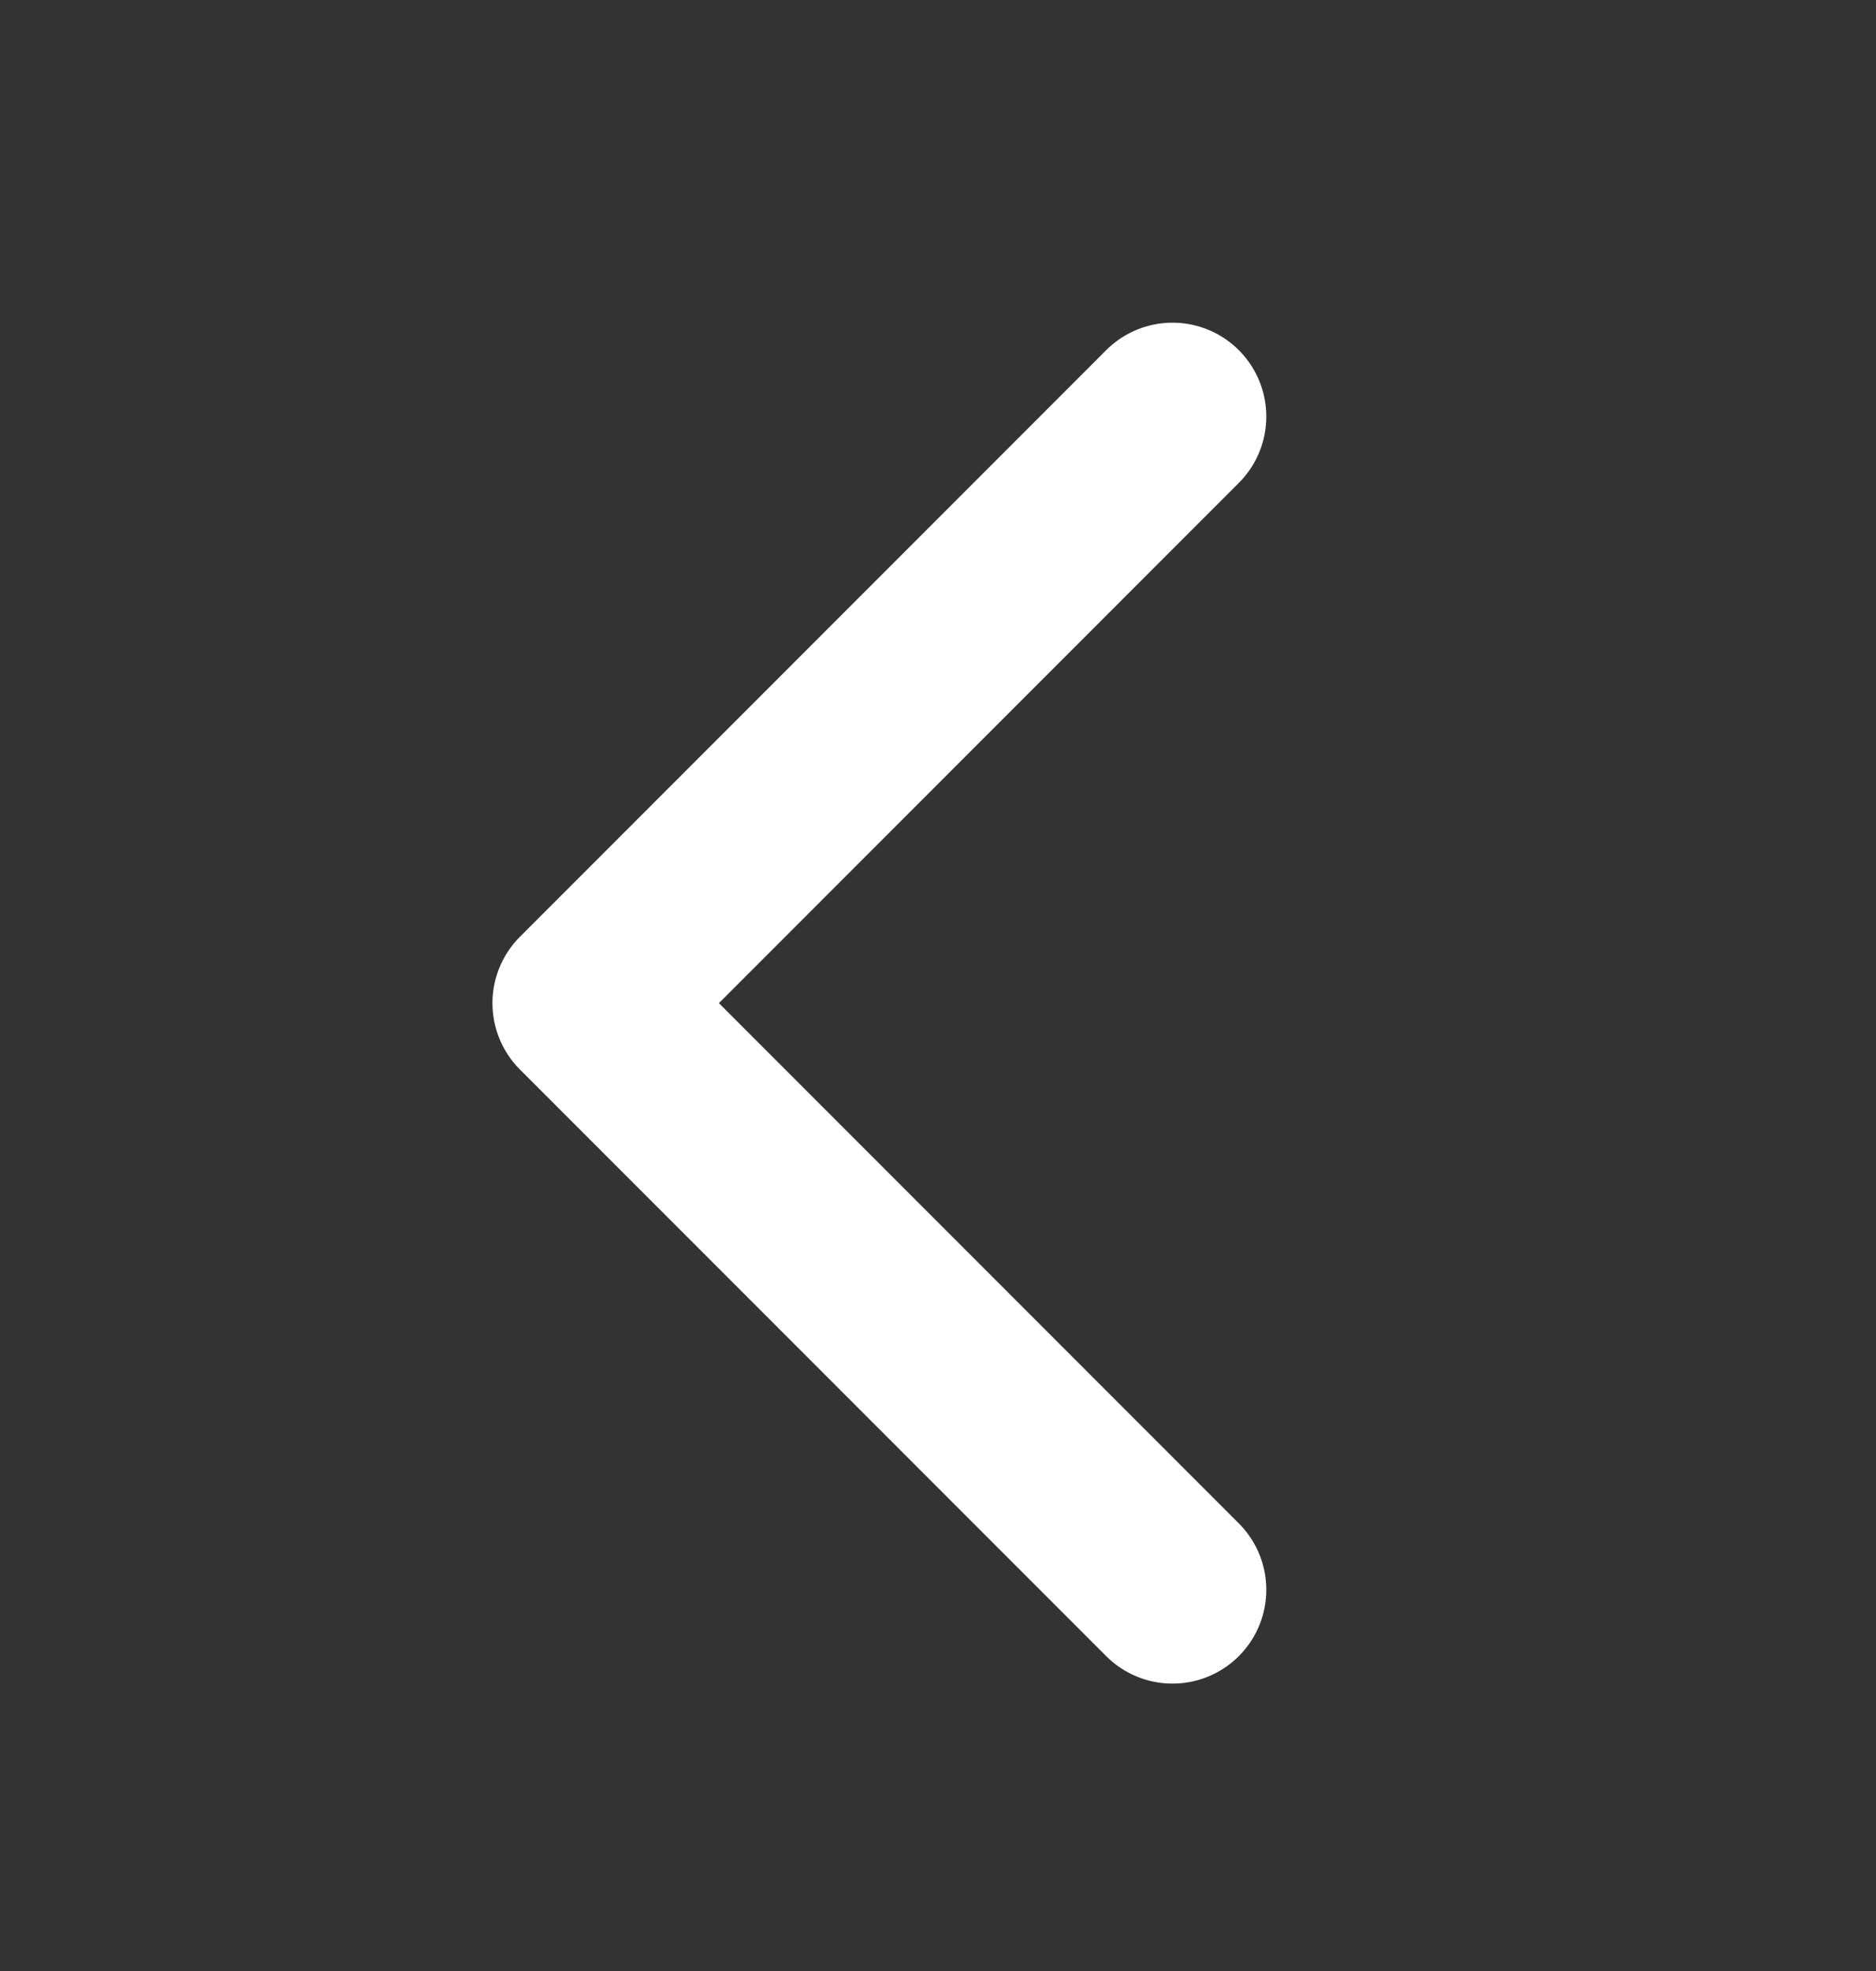<svg width="20" height="21" viewBox="0 0 20 21" fill="none" xmlns="http://www.w3.org/2000/svg">
<rect x="0" y="0" width="20" height="21" fill="#333333" stroke="none"/>
<path d="M12.5 16.938L6.25 10.688L12.5 4.438" stroke="white" stroke-width="2" stroke-linecap="round" stroke-linejoin="round"/>
</svg>
